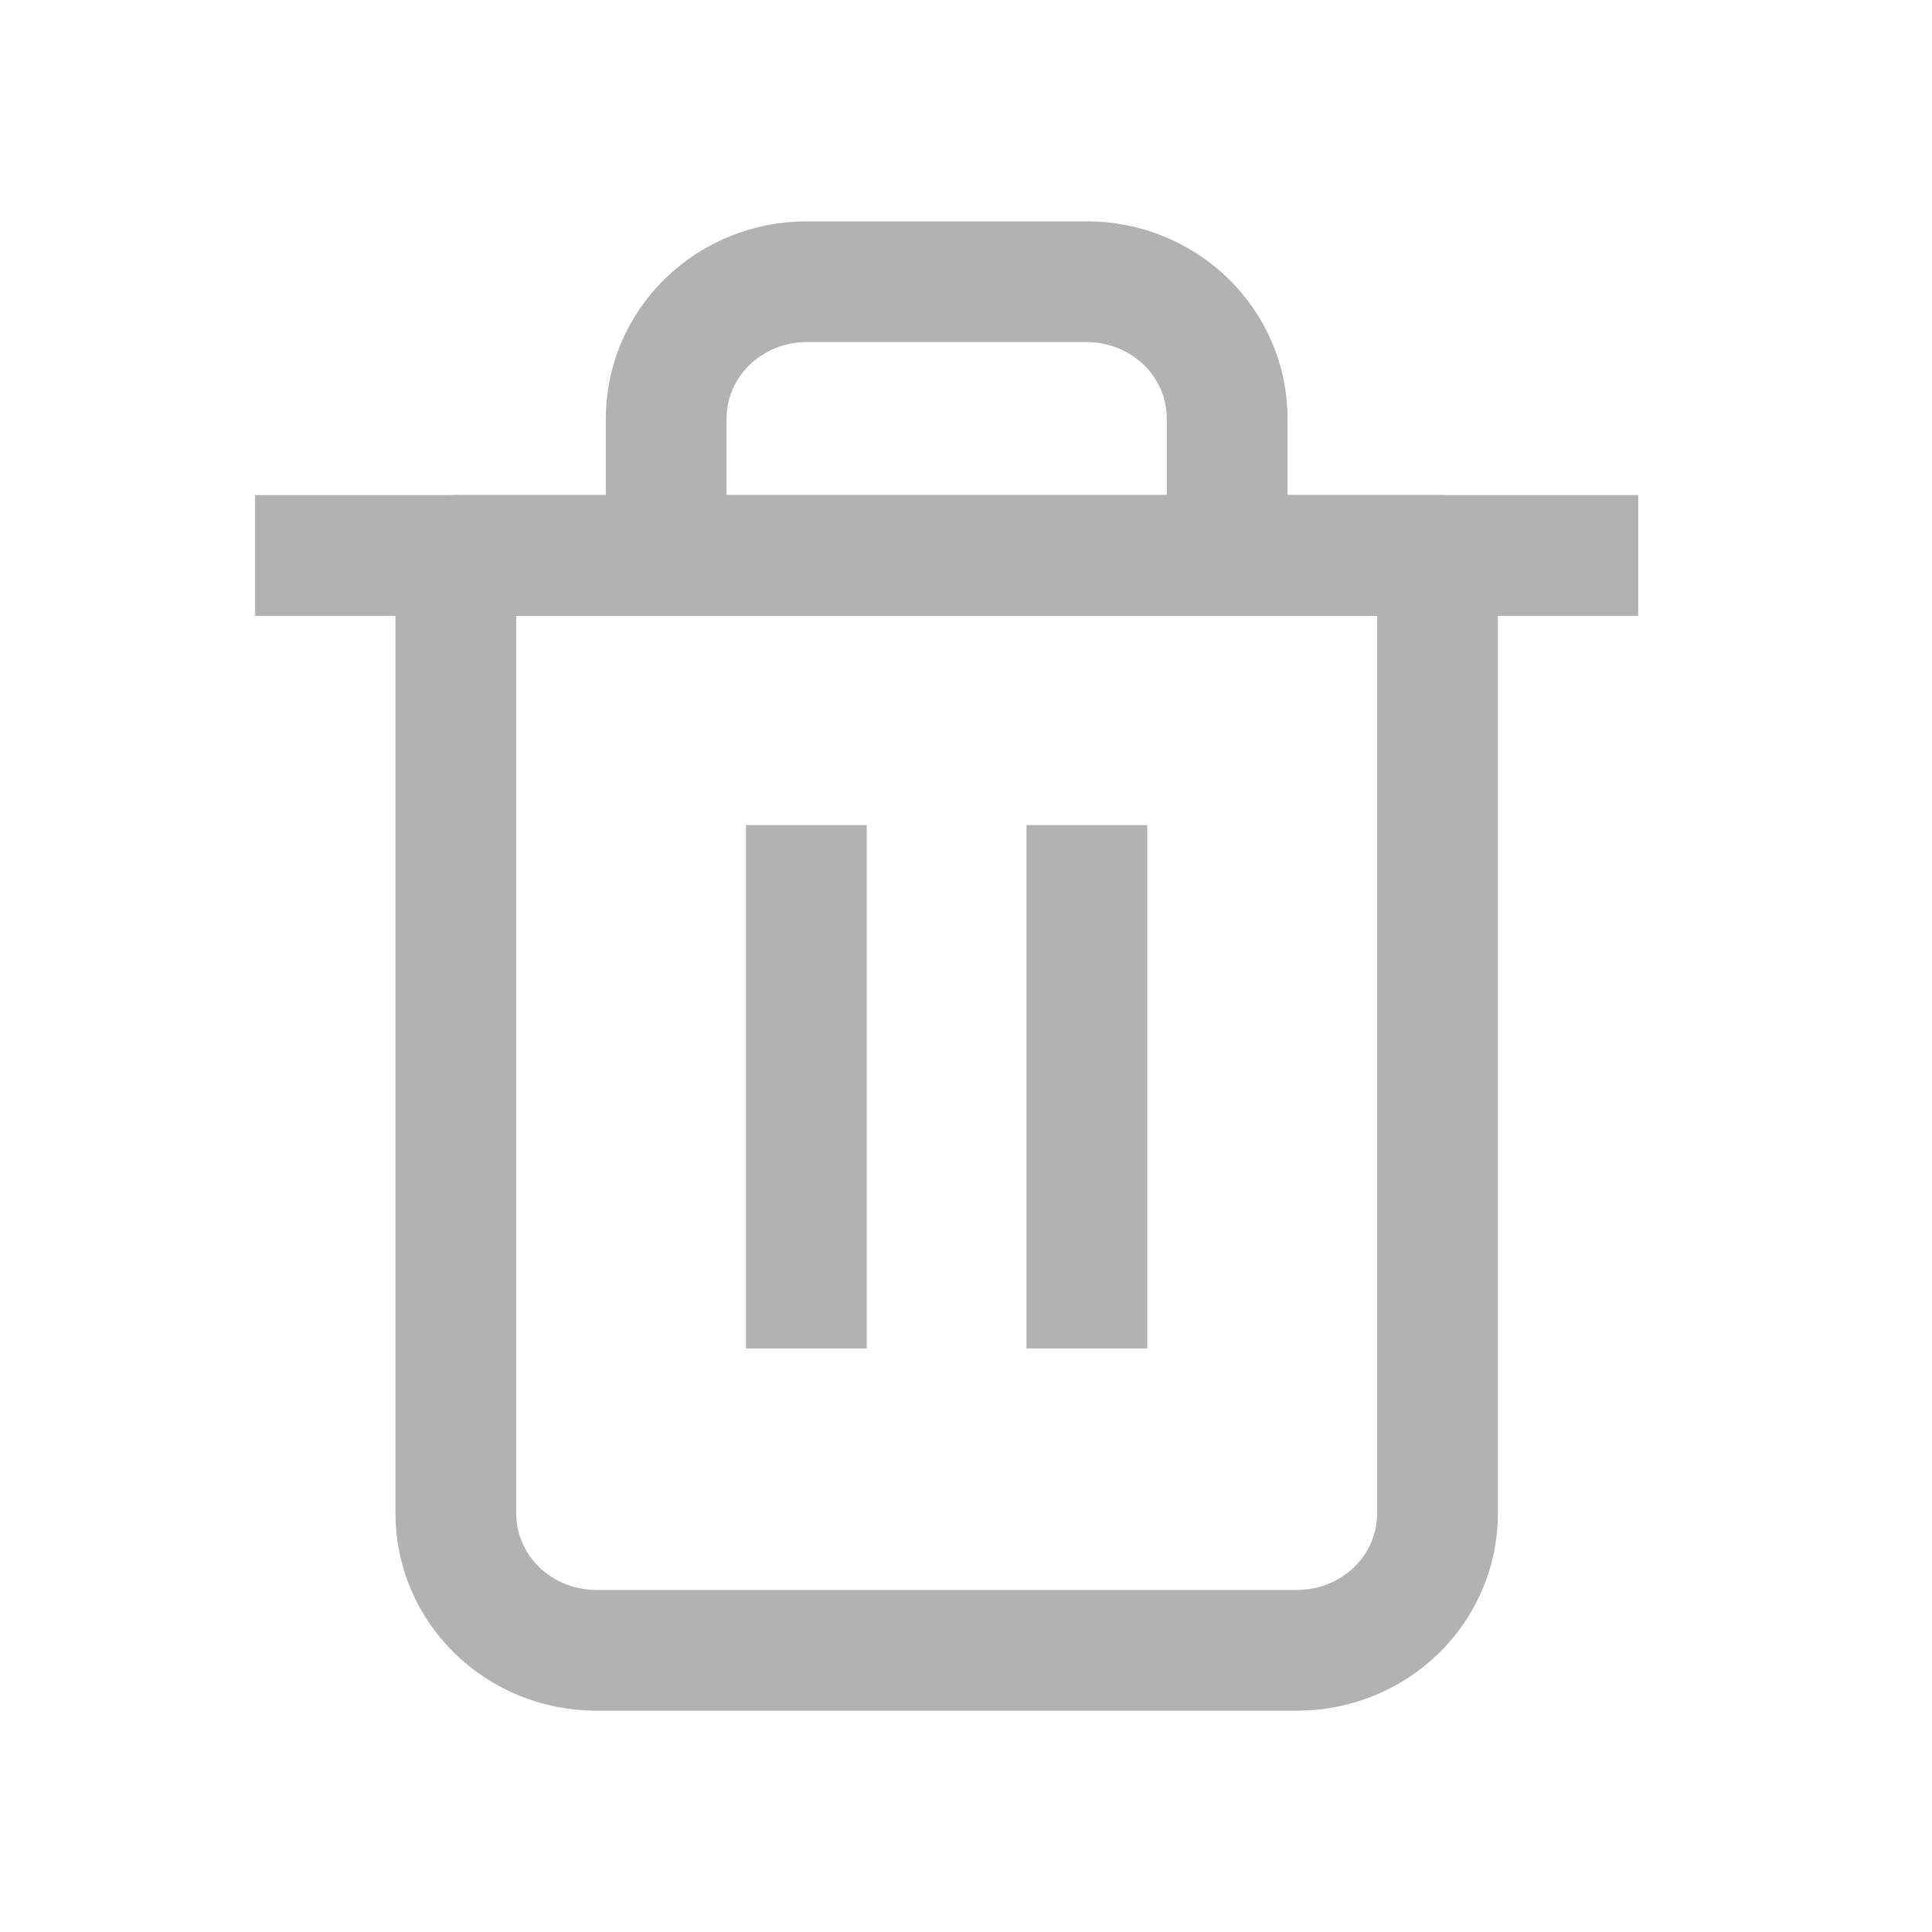 <svg width="16" height="16" viewBox="0 0 16 16" fill="none" xmlns="http://www.w3.org/2000/svg">
<path d="M2.613 4.6H3.775H13.067" stroke="#B2B2B2" stroke-linecap="square" stroke-linejoin="round"/>
<path d="M5.517 4.6V3.467C5.517 3.166 5.639 2.878 5.857 2.665C6.075 2.453 6.371 2.333 6.679 2.333H9.002C9.31 2.333 9.605 2.453 9.823 2.665C10.041 2.878 10.163 3.166 10.163 3.467V4.6M11.905 4.6V12.533C11.905 12.834 11.783 13.122 11.565 13.335C11.347 13.547 11.052 13.667 10.744 13.667H4.936C4.628 13.667 4.333 13.547 4.115 13.335C3.897 13.122 3.775 12.834 3.775 12.533V4.6H11.905Z" stroke="#B2B2B2" stroke-linecap="round" stroke-linejoin="round"/>
<path d="M6.678 7.333V10.667" stroke="#B2B2B2" stroke-linecap="square" stroke-linejoin="round"/>
<path d="M9.001 7.333V10.667" stroke="#B2B2B2" stroke-linecap="square" stroke-linejoin="round"/>
</svg>
